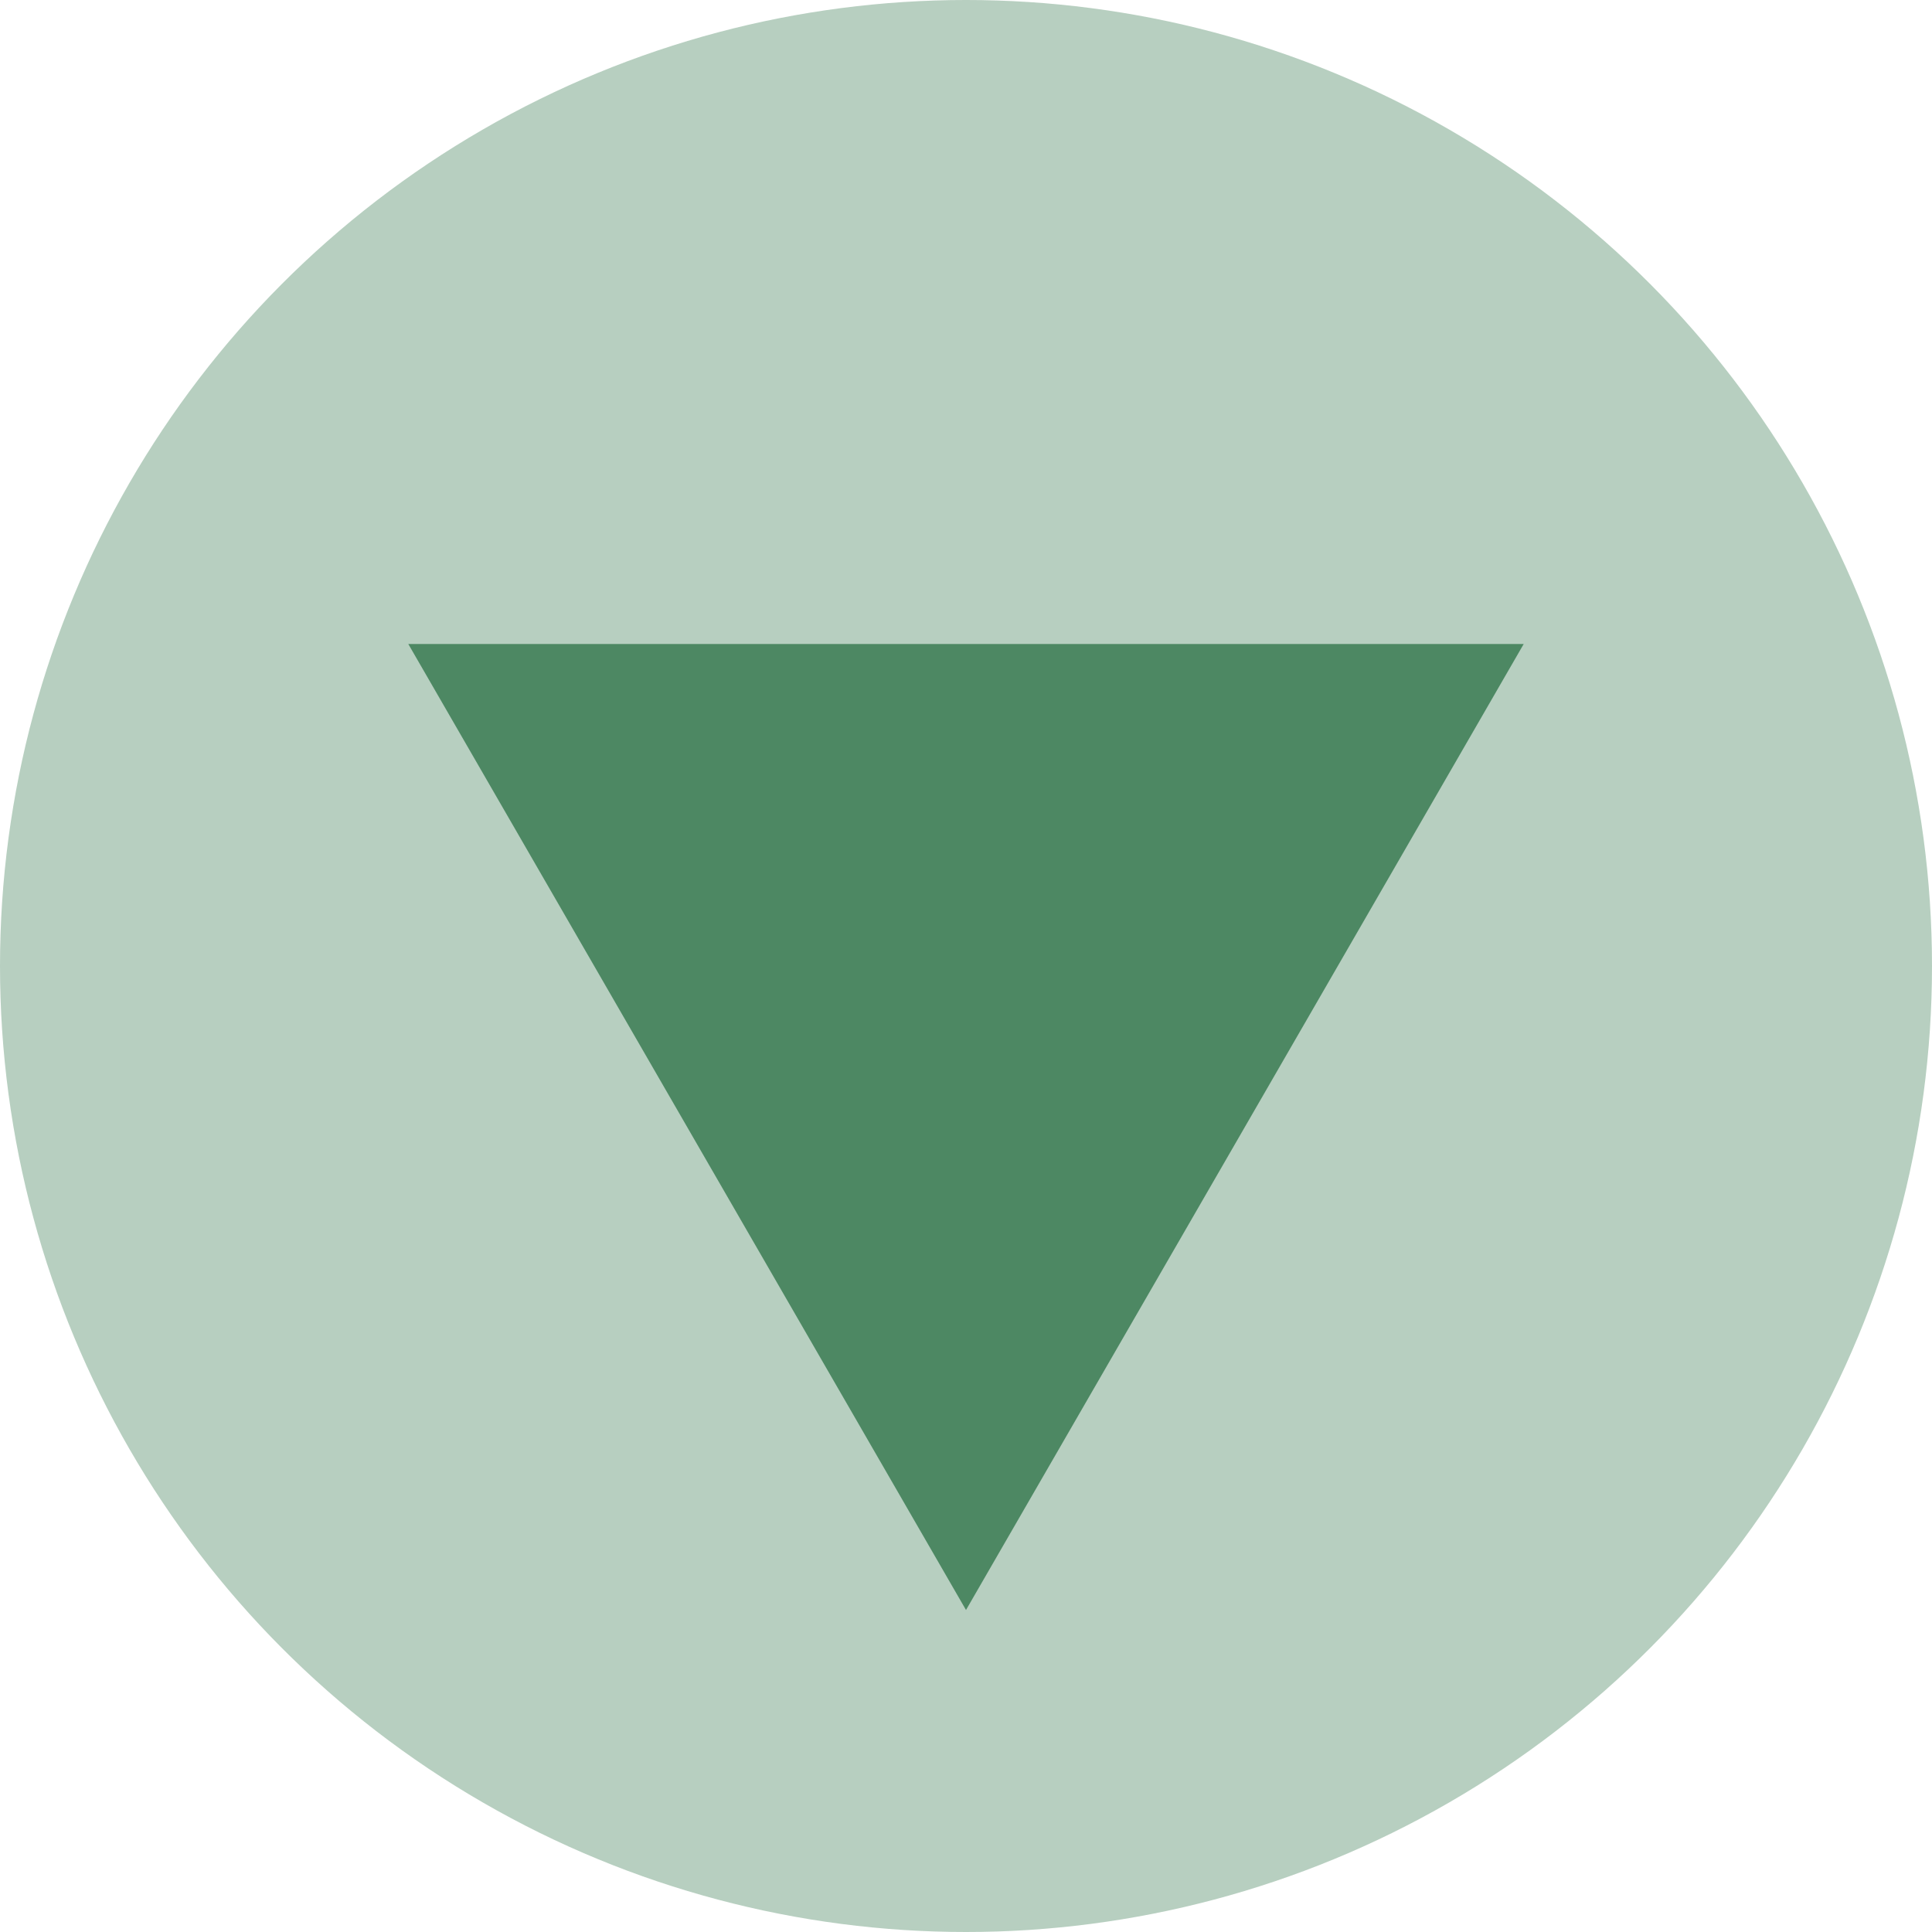 <svg width="18" height="18" viewBox="0 0 18 18" fill="none" xmlns="http://www.w3.org/2000/svg">
<g id="Group 25">
<circle id="Ellipse 4" opacity="0.4" cx="9" cy="9" r="9" fill="#4D8863"/>
<path id="Polygon 2" d="M9 15L3.804 6L14.196 6L9 15Z" fill="#4D8863"/>
</g>
</svg>
